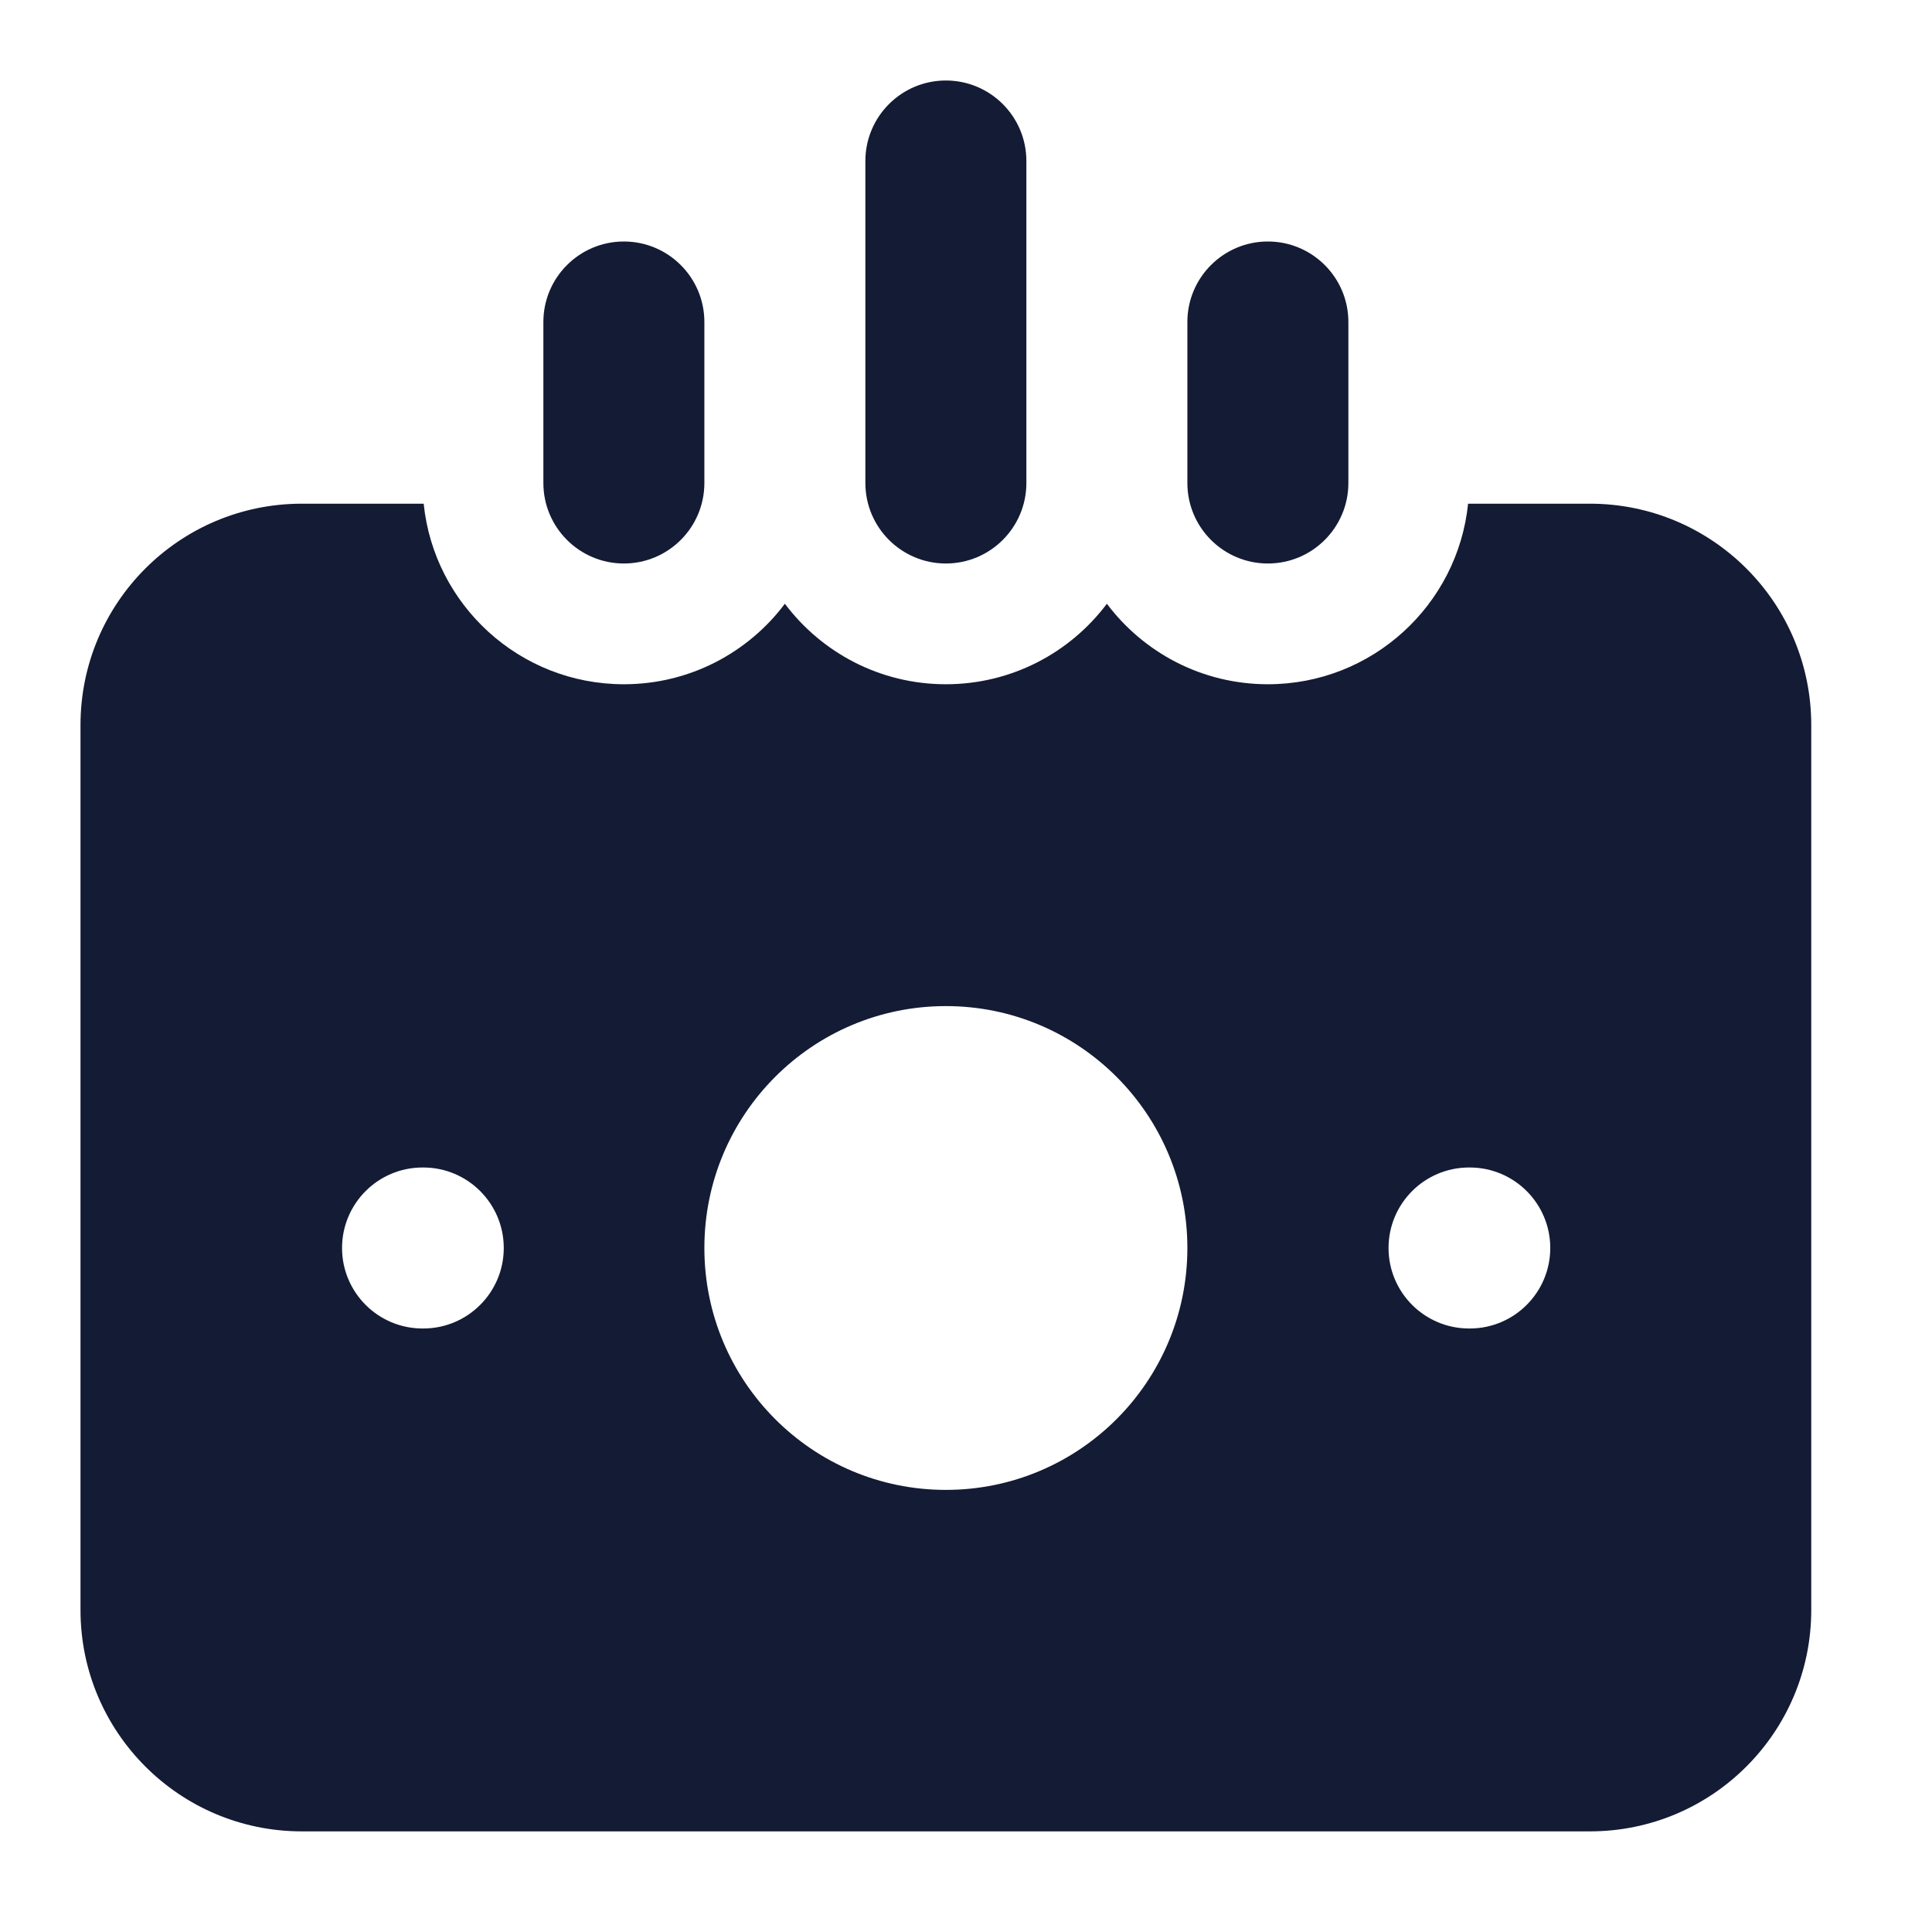 <svg width="24" height="24" viewBox="0 0 24 24" fill="none" xmlns="http://www.w3.org/2000/svg">
<path fill-rule="evenodd" clip-rule="evenodd" d="M11.75 1C12.302 1 12.75 1.448 12.75 2V6C12.75 6.552 12.302 7 11.75 7C11.198 7 10.75 6.552 10.75 6V2C10.75 1.448 11.198 1 11.75 1ZM7.75 3C8.302 3 8.75 3.448 8.75 4V6C8.75 6.552 8.302 7 7.75 7C7.198 7 6.75 6.552 6.75 6L6.75 4C6.75 3.448 7.198 3 7.75 3ZM15.75 3C16.302 3 16.75 3.448 16.75 4V6C16.75 6.552 16.302 7 15.75 7C15.198 7 14.75 6.552 14.75 6V4C14.75 3.448 15.198 3 15.75 3Z" fill="#141B34"/>
<path fill-rule="evenodd" clip-rule="evenodd" d="M3.75 6.257H5.263C5.392 7.517 6.456 8.5 7.75 8.5C8.568 8.5 9.294 8.107 9.75 7.5C10.206 8.107 10.932 8.5 11.75 8.5C12.568 8.5 13.294 8.107 13.75 7.5C14.206 8.107 14.932 8.5 15.75 8.5C17.044 8.5 18.108 7.517 18.237 6.257H19.75C21.269 6.257 22.5 7.488 22.5 9.007V20C22.5 21.518 21.269 22.75 19.75 22.75H3.75C2.231 22.75 1 21.518 1 20V9.007C1 7.488 2.231 6.257 3.75 6.257ZM18.258 14.503C18.81 14.503 19.258 14.951 19.258 15.503C19.258 16.055 18.81 16.503 18.258 16.503H18.249C17.697 16.503 17.249 16.055 17.249 15.503C17.249 14.951 17.697 14.503 18.249 14.503H18.258ZM6.258 15.503C6.258 14.951 5.81 14.503 5.258 14.503H5.249C4.697 14.503 4.249 14.951 4.249 15.503C4.249 16.055 4.697 16.503 5.249 16.503H5.258C5.81 16.503 6.258 16.055 6.258 15.503ZM11.75 18.508C13.407 18.508 14.75 17.163 14.75 15.503C14.75 13.843 13.407 12.498 11.75 12.498C10.093 12.498 8.75 13.843 8.75 15.503C8.75 17.163 10.093 18.508 11.75 18.508Z" fill="#141B34"/>
</svg>
